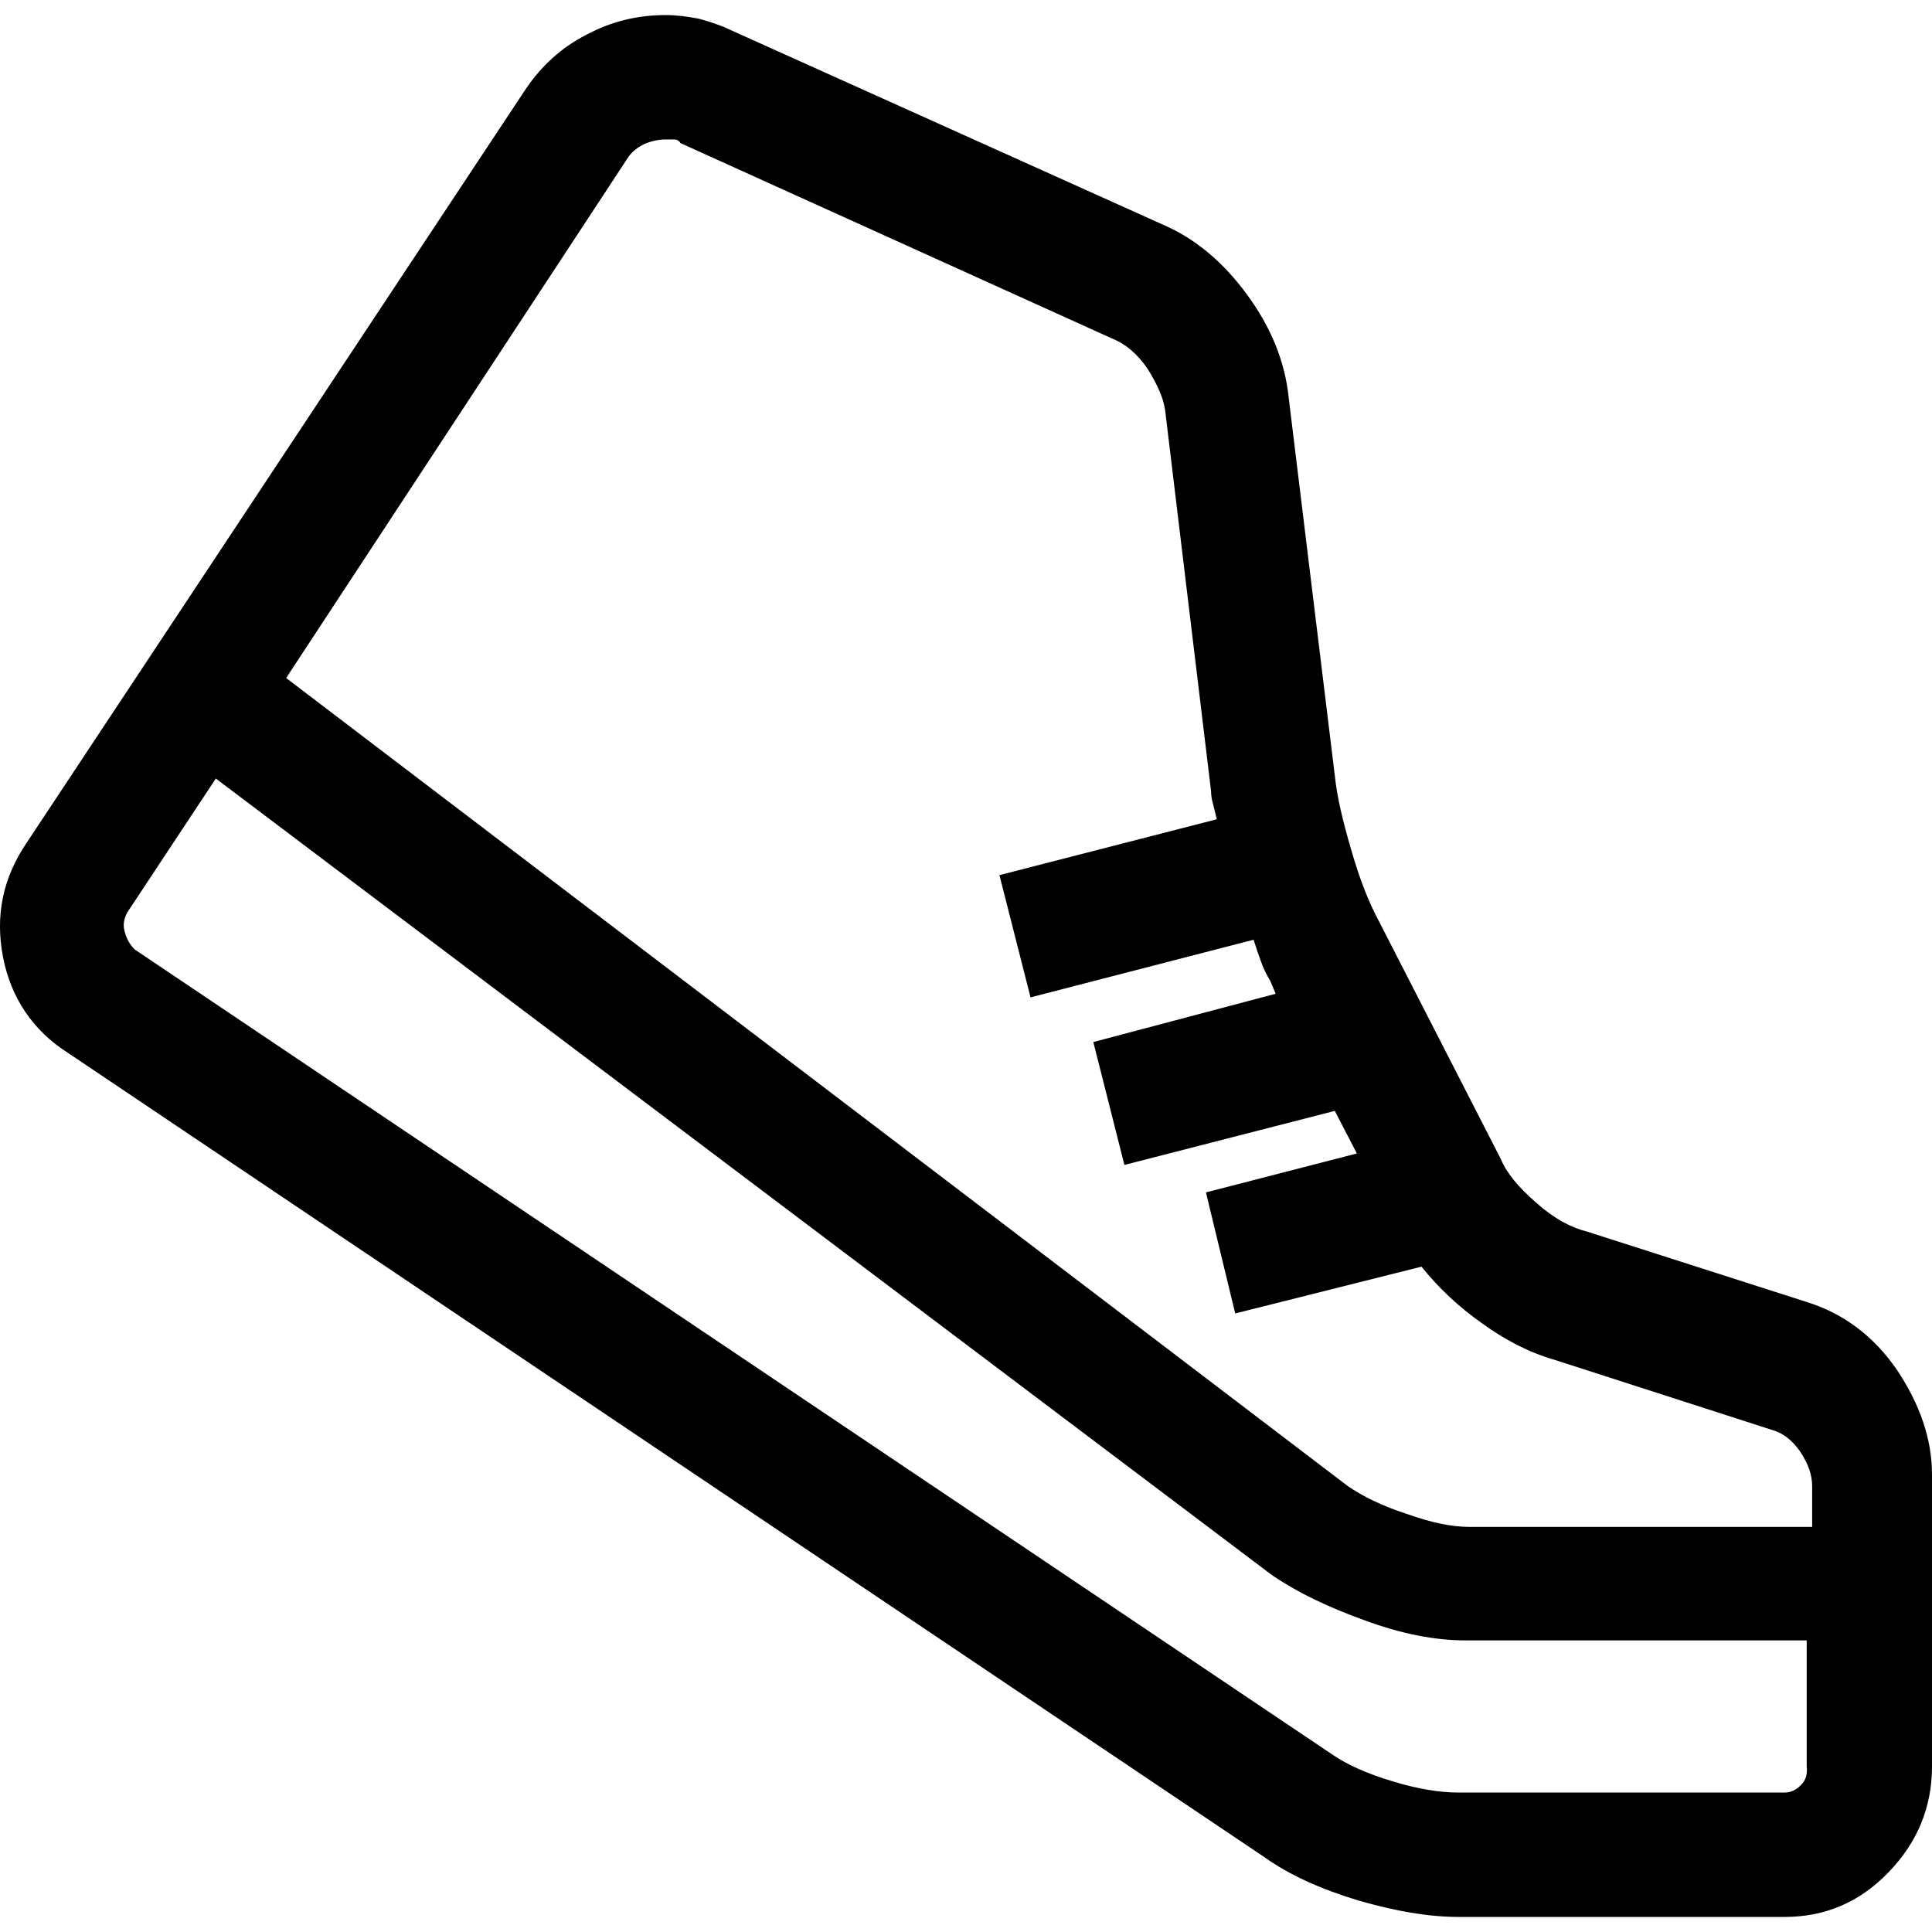 <?xml version="1.0" encoding="iso-8859-1"?>
<!-- Generator: Adobe Illustrator 21.0.1, SVG Export Plug-In . SVG Version: 6.00 Build 0)  -->
<svg version="1.1" id="Capa_1" xmlns="http://www.w3.org/2000/svg" xmlns:xlink="http://www.w3.org/1999/xlink" x="0px" y="0px"
	 viewBox="0 0 90 90" style="enable-background:new 0 0 90 90;" xml:space="preserve">
<g>
	<path style="fill-rule:evenodd;clip-rule:evenodd;" d="M84.164,60.652c1.716,0.534,3.122,1.589,4.205,3.164
		c1.069,1.603,1.631,3.22,1.631,4.88v13.599c0,1.898-0.689,3.544-2.025,4.922c-1.336,1.392-2.953,2.081-4.838,2.081H67.936
		c-1.378,0-2.939-0.267-4.683-0.773c-1.758-0.534-3.206-1.195-4.331-1.997L3.191,49.064c-1.688-1.069-2.686-2.602-3.052-4.486
		c-0.366-1.913-0.014-3.656,1.083-5.288l23.26-35.129c0.731-1.083,1.673-1.955,2.841-2.545c1.125-0.605,2.348-0.914,3.684-0.914
		c0.52,0,1.027,0.07,1.547,0.169c0.506,0.141,0.998,0.295,1.463,0.52l20.18,9.085c1.491,0.647,2.784,1.73,3.895,3.248
		c1.125,1.533,1.772,3.136,1.941,4.809l2.152,17.635c0.098,0.942,0.366,2.081,0.759,3.417c0.394,1.378,0.83,2.475,1.294,3.333
		L69.918,54c0.267,0.647,0.816,1.308,1.659,2.039c0.816,0.731,1.617,1.153,2.363,1.336L84.164,60.652z M29.291,7.284l-15.961,24.3
		L62.789,69.23c0.675,0.464,1.575,0.914,2.742,1.294c1.139,0.408,2.109,0.605,2.911,0.605h15.975V69.23
		c0-0.534-0.183-1.041-0.563-1.617c-0.38-0.534-0.788-0.844-1.252-0.984l-10.21-3.291c-1.167-0.338-2.278-0.914-3.347-1.688
		c-1.097-0.773-2.025-1.645-2.827-2.644l-8.677,2.18l-1.364-5.639l7.031-1.814l-1.027-1.983l-9.802,2.517l-1.448-5.724l8.494-2.25
		l-0.253-0.605c-0.169-0.281-0.323-0.577-0.436-0.914c-0.112-0.295-0.225-0.633-0.338-0.998l-10.392,2.686l-1.448-5.695
		l10.125-2.602l-0.183-0.745c-0.056-0.183-0.084-0.38-0.084-0.563l-2.138-17.733c-0.07-0.548-0.352-1.195-0.816-1.941
		c-0.492-0.717-1.055-1.181-1.673-1.42L31.696,6.665c-0.056-0.113-0.169-0.169-0.309-0.169h-0.38c-0.352,0-0.689,0.084-0.984,0.211
		C29.699,6.862,29.46,7.059,29.291,7.284z M83.137,83.504c0.267,0,0.534-0.113,0.759-0.352c0.225-0.211,0.309-0.52,0.267-0.858
		v-5.878H68.273c-1.434,0-3.009-0.309-4.683-0.928c-1.688-0.605-3.136-1.294-4.331-2.109L10.054,36.267l-4.12,6.23
		c-0.169,0.309-0.211,0.591-0.127,0.9c0.084,0.323,0.239,0.605,0.464,0.83l55.73,37.463c0.745,0.52,1.702,0.942,2.883,1.294
		c1.153,0.352,2.18,0.52,3.052,0.52H83.137z"/>
</g>
</svg>
